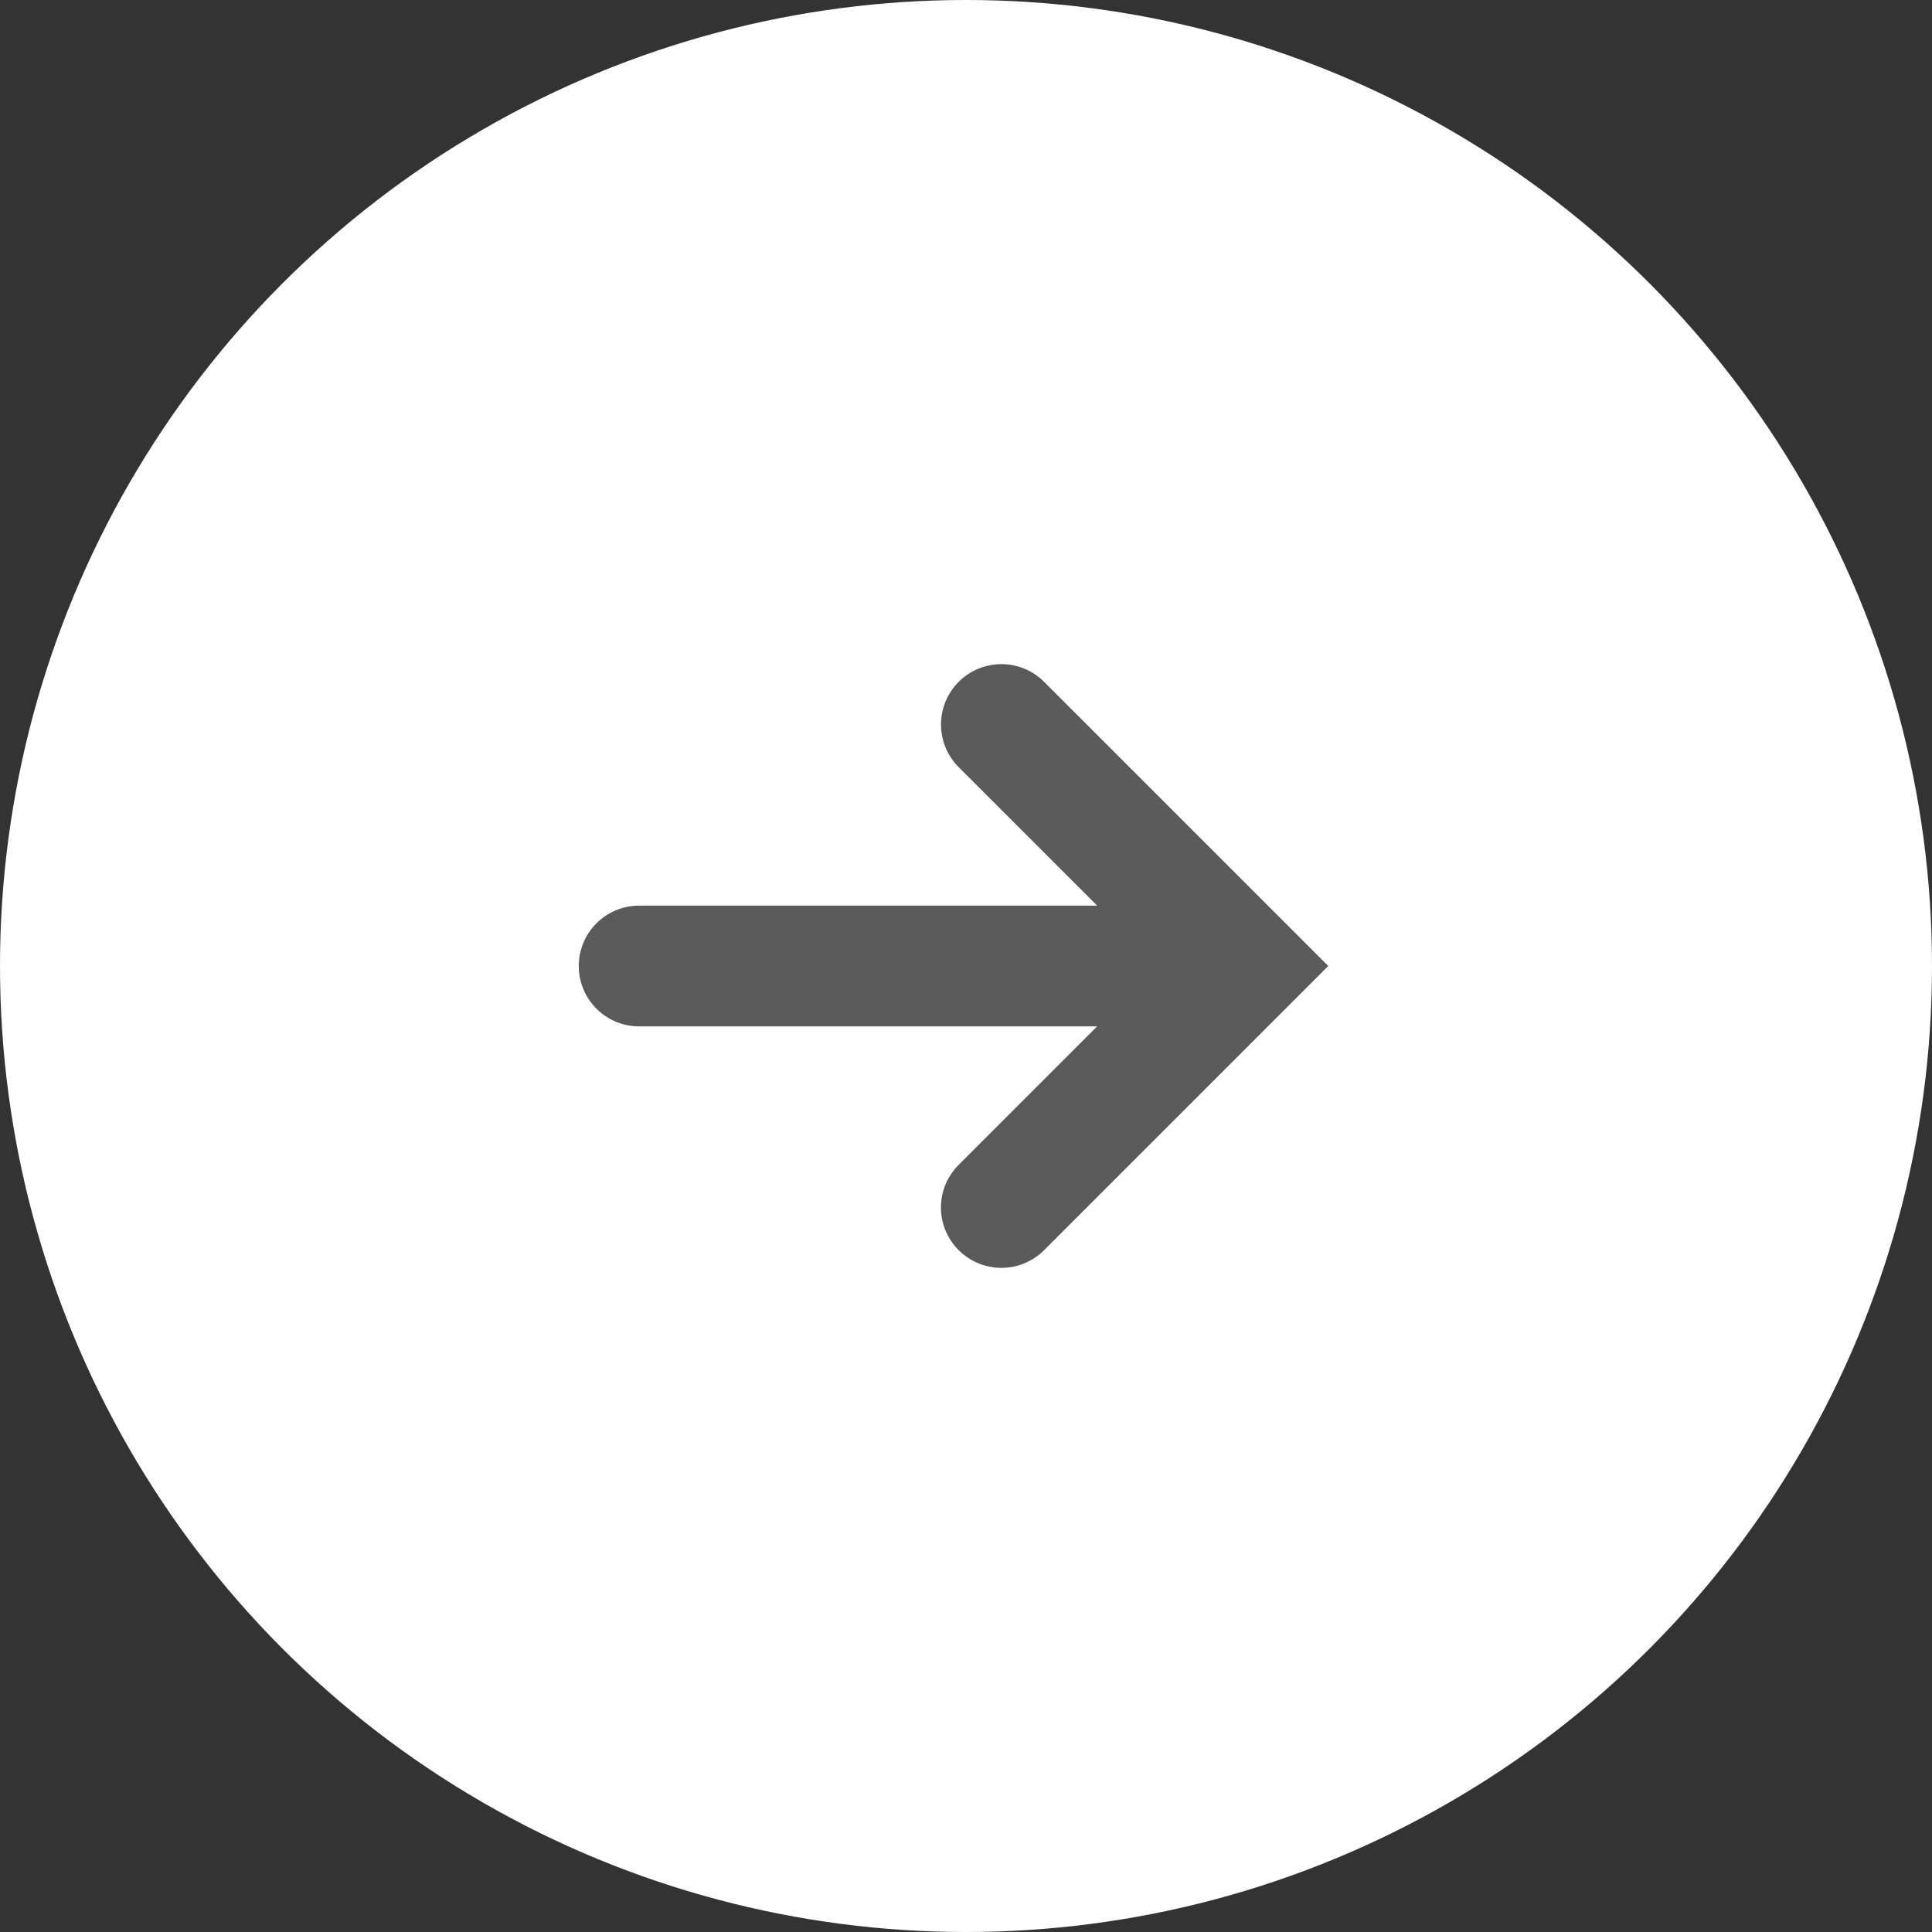 <svg width="32" height="32" viewBox="0 0 32 32" fill="none" xmlns="http://www.w3.org/2000/svg">
<rect x="0" y="0" width="32" height="32" fill="#333333" stroke="none"/>
<g id="right-icon">
<circle id="Ellipse 8" cx="16" cy="16" r="16" transform="matrix(-1 -8.74228e-08 -8.74228e-08 1 32 0)" fill="white"/>
<path id="Vector" d="M22 16L17.293 11.293C17.2 11.2 17.09 11.126 16.969 11.076C16.847 11.026 16.717 11 16.586 11C16.455 11 16.325 11.026 16.203 11.076C16.082 11.126 15.972 11.2 15.879 11.293C15.786 11.386 15.713 11.496 15.662 11.617C15.612 11.739 15.586 11.868 15.586 12C15.586 12.131 15.612 12.261 15.662 12.383C15.713 12.504 15.786 12.614 15.879 12.707L18.172 15L10.586 15C10.321 15 10.066 15.105 9.879 15.293C9.691 15.48 9.586 15.735 9.586 16C9.586 16.265 9.691 16.519 9.879 16.707C10.066 16.895 10.321 17 10.586 17L18.172 17L15.879 19.293C15.786 19.386 15.712 19.496 15.661 19.617C15.611 19.738 15.585 19.868 15.585 20C15.585 20.131 15.611 20.261 15.661 20.383C15.712 20.504 15.786 20.614 15.879 20.707C15.972 20.8 16.082 20.873 16.203 20.924C16.325 20.974 16.455 21 16.586 21C16.717 21 16.847 20.974 16.969 20.924C17.09 20.873 17.2 20.8 17.293 20.707L22 16Z" fill="#5A5A5A"/>
</g>
</svg>
